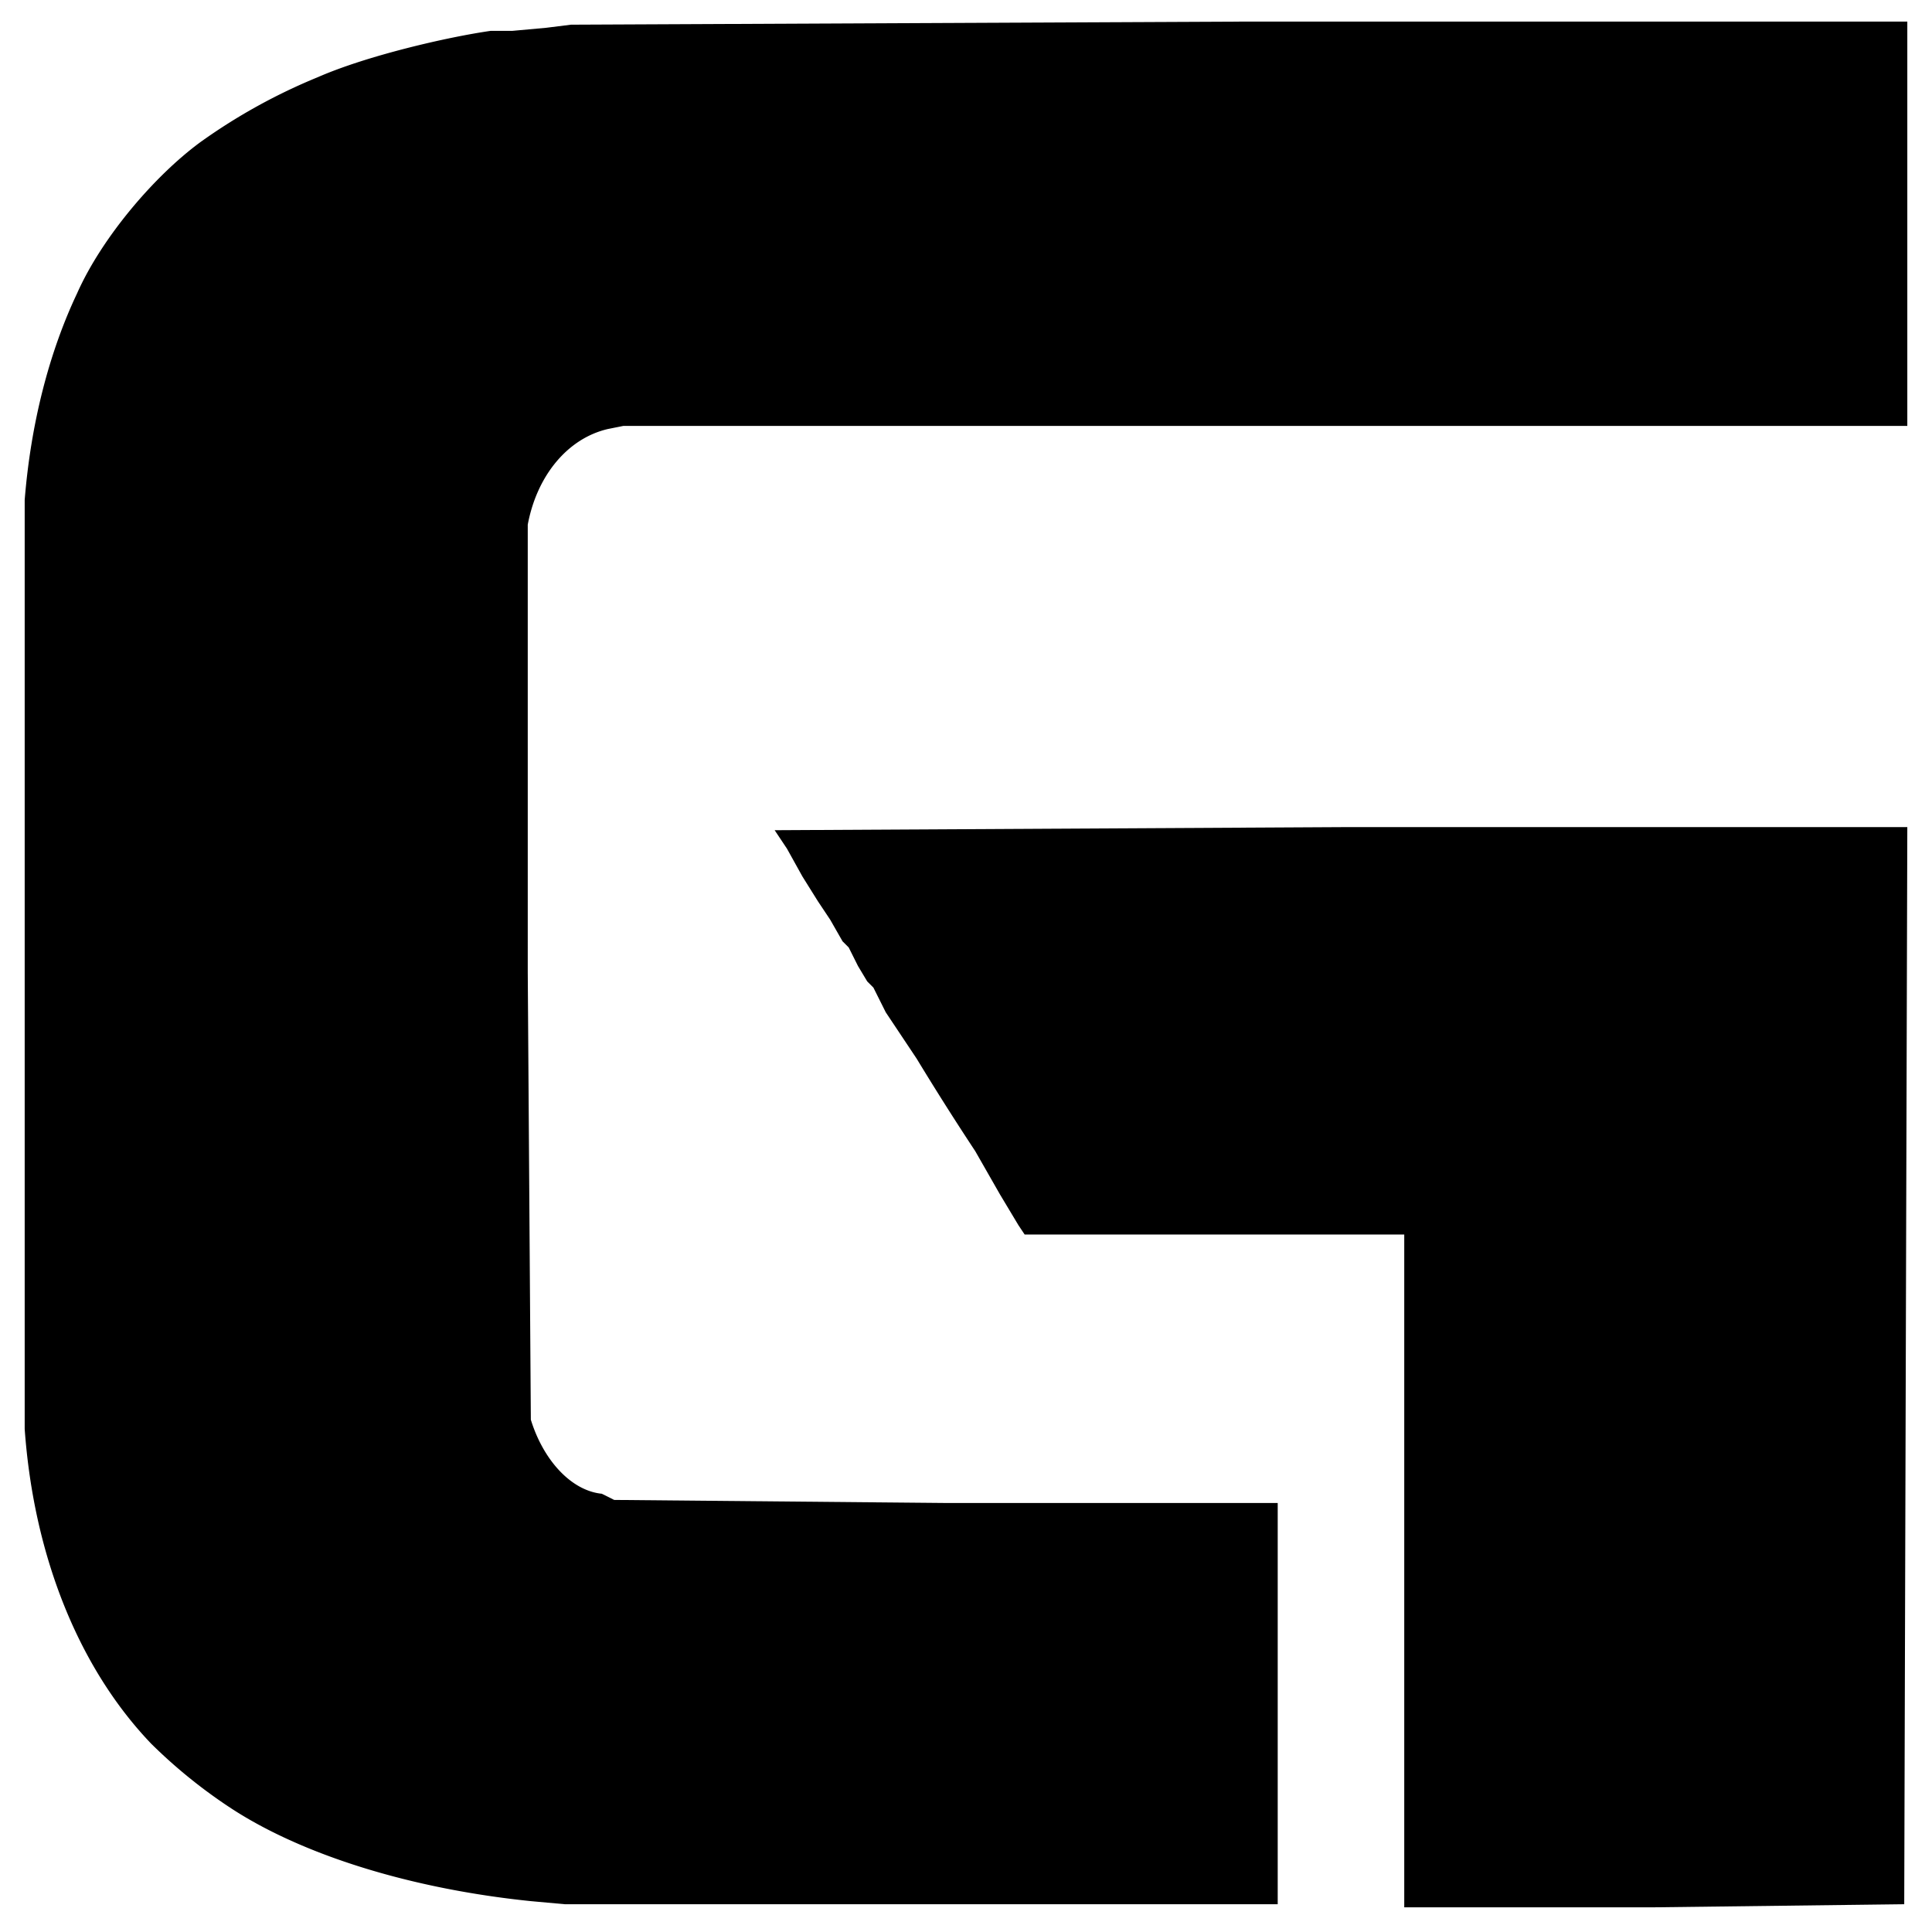<svg xmlns="http://www.w3.org/2000/svg" viewBox="0 0 626 626"><path d="M185 8l-8 1-11 1h-7c-14 2-40 8-56 15a187 187 0 0 0-38 21C50 57 33 77 25 95c-9 19-15 42-17 67v301c3 42 18 78 41 102a167 167 0 0 0 26 21c23 15 58 26 97 30l11 1h231V487H307l-108-1-4-2c-10-1-19-11-23-24l-1-145V170c3-16 13-28 26-31l5-1h416V7H402L185 8zm66 261l4 6 5 9 5 8 4 6 4 7 2 2 3 6 3 5 2 2 4 8 10 15a929 929 0 0 0 19 30l8 14 6 10 2 3h123v218h81l81-1 1-349H435l-184 1z"/></svg>